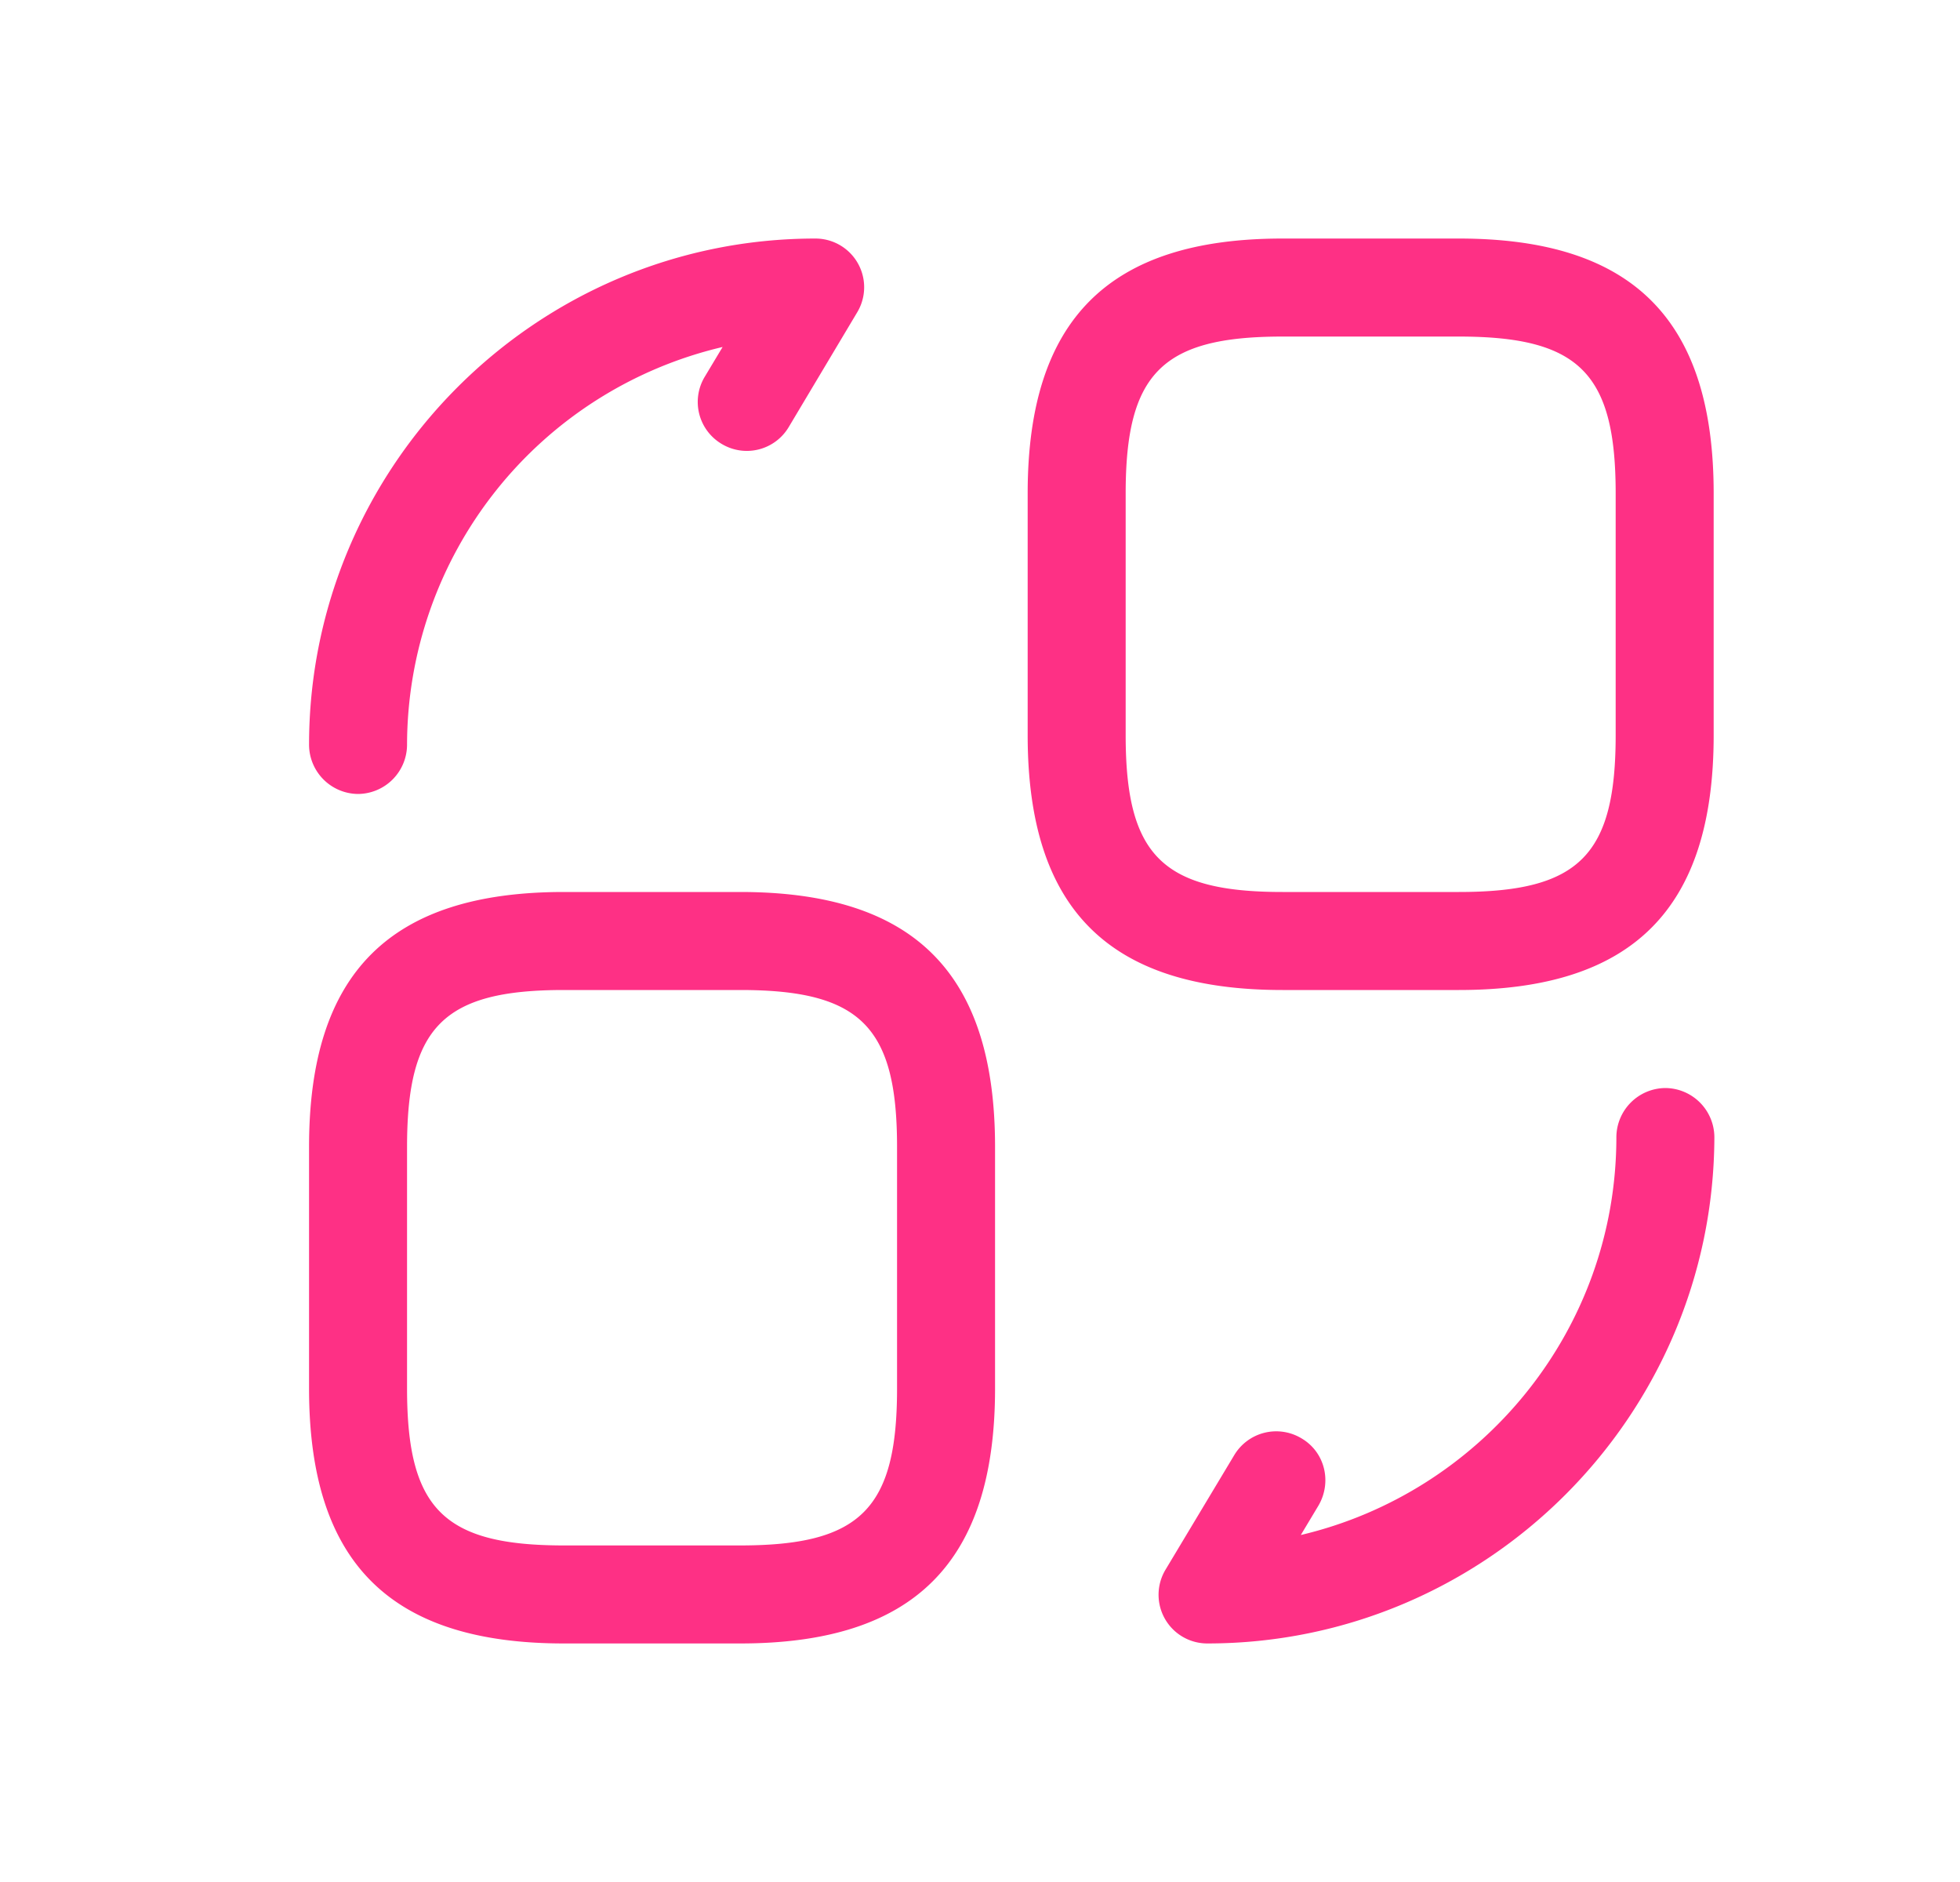 <svg width="25" height="24" viewBox="0 0 25 24" xmlns="http://www.w3.org/2000/svg">
    <path d="M18.608 12.625h-2.25c-2.216 0-3.25-1.033-3.25-3.25V6.292c0-2.217 1.034-3.25 3.25-3.25h2.25c2.217 0 3.25 1.033 3.25 3.25v3.083c0 2.217-1.033 3.25-3.25 3.25zm-2.25-8.333c-1.533 0-2 .466-2 2v3.083c0 1.533.467 2 2 2h2.25c1.534 0 2-.467 2-2V6.292c0-1.534-.466-2-2-2h-2.25zM9.442 20.958h-2.25c-2.217 0-3.25-1.033-3.25-3.25v-3.083c0-2.217 1.033-3.25 3.25-3.25h2.25c2.216 0 3.25 1.033 3.25 3.25v3.083c0 2.217-1.034 3.25-3.25 3.25zm-2.25-8.333c-1.534 0-2 .467-2 2v3.083c0 1.534.466 2 2 2h2.25c1.533 0 2-.466 2-2v-3.083c0-1.533-.467-2-2-2h-2.25zm8.208 8.333a.621.621 0 0 1-.533-.942l.875-1.458a.624.624 0 0 1 .858-.216c.3.175.392.558.217.858l-.225.375c2.3-.542 4.025-2.608 4.025-5.075a.63.63 0 0 1 .625-.625.63.63 0 0 1 .625.625c-.009 3.558-2.909 6.458-6.467 6.458zM4.567 10.125a.63.63 0 0 1-.625-.625c0-3.558 2.9-6.458 6.458-6.458a.621.621 0 0 1 .533.942l-.875 1.466a.622.622 0 0 1-.858.208.622.622 0 0 1-.208-.858l.225-.375A5.218 5.218 0 0 0 5.192 9.5a.63.63 0 0 1-.625.625z" fill="#FE3085" fill-rule="evenodd"/>
</svg>
